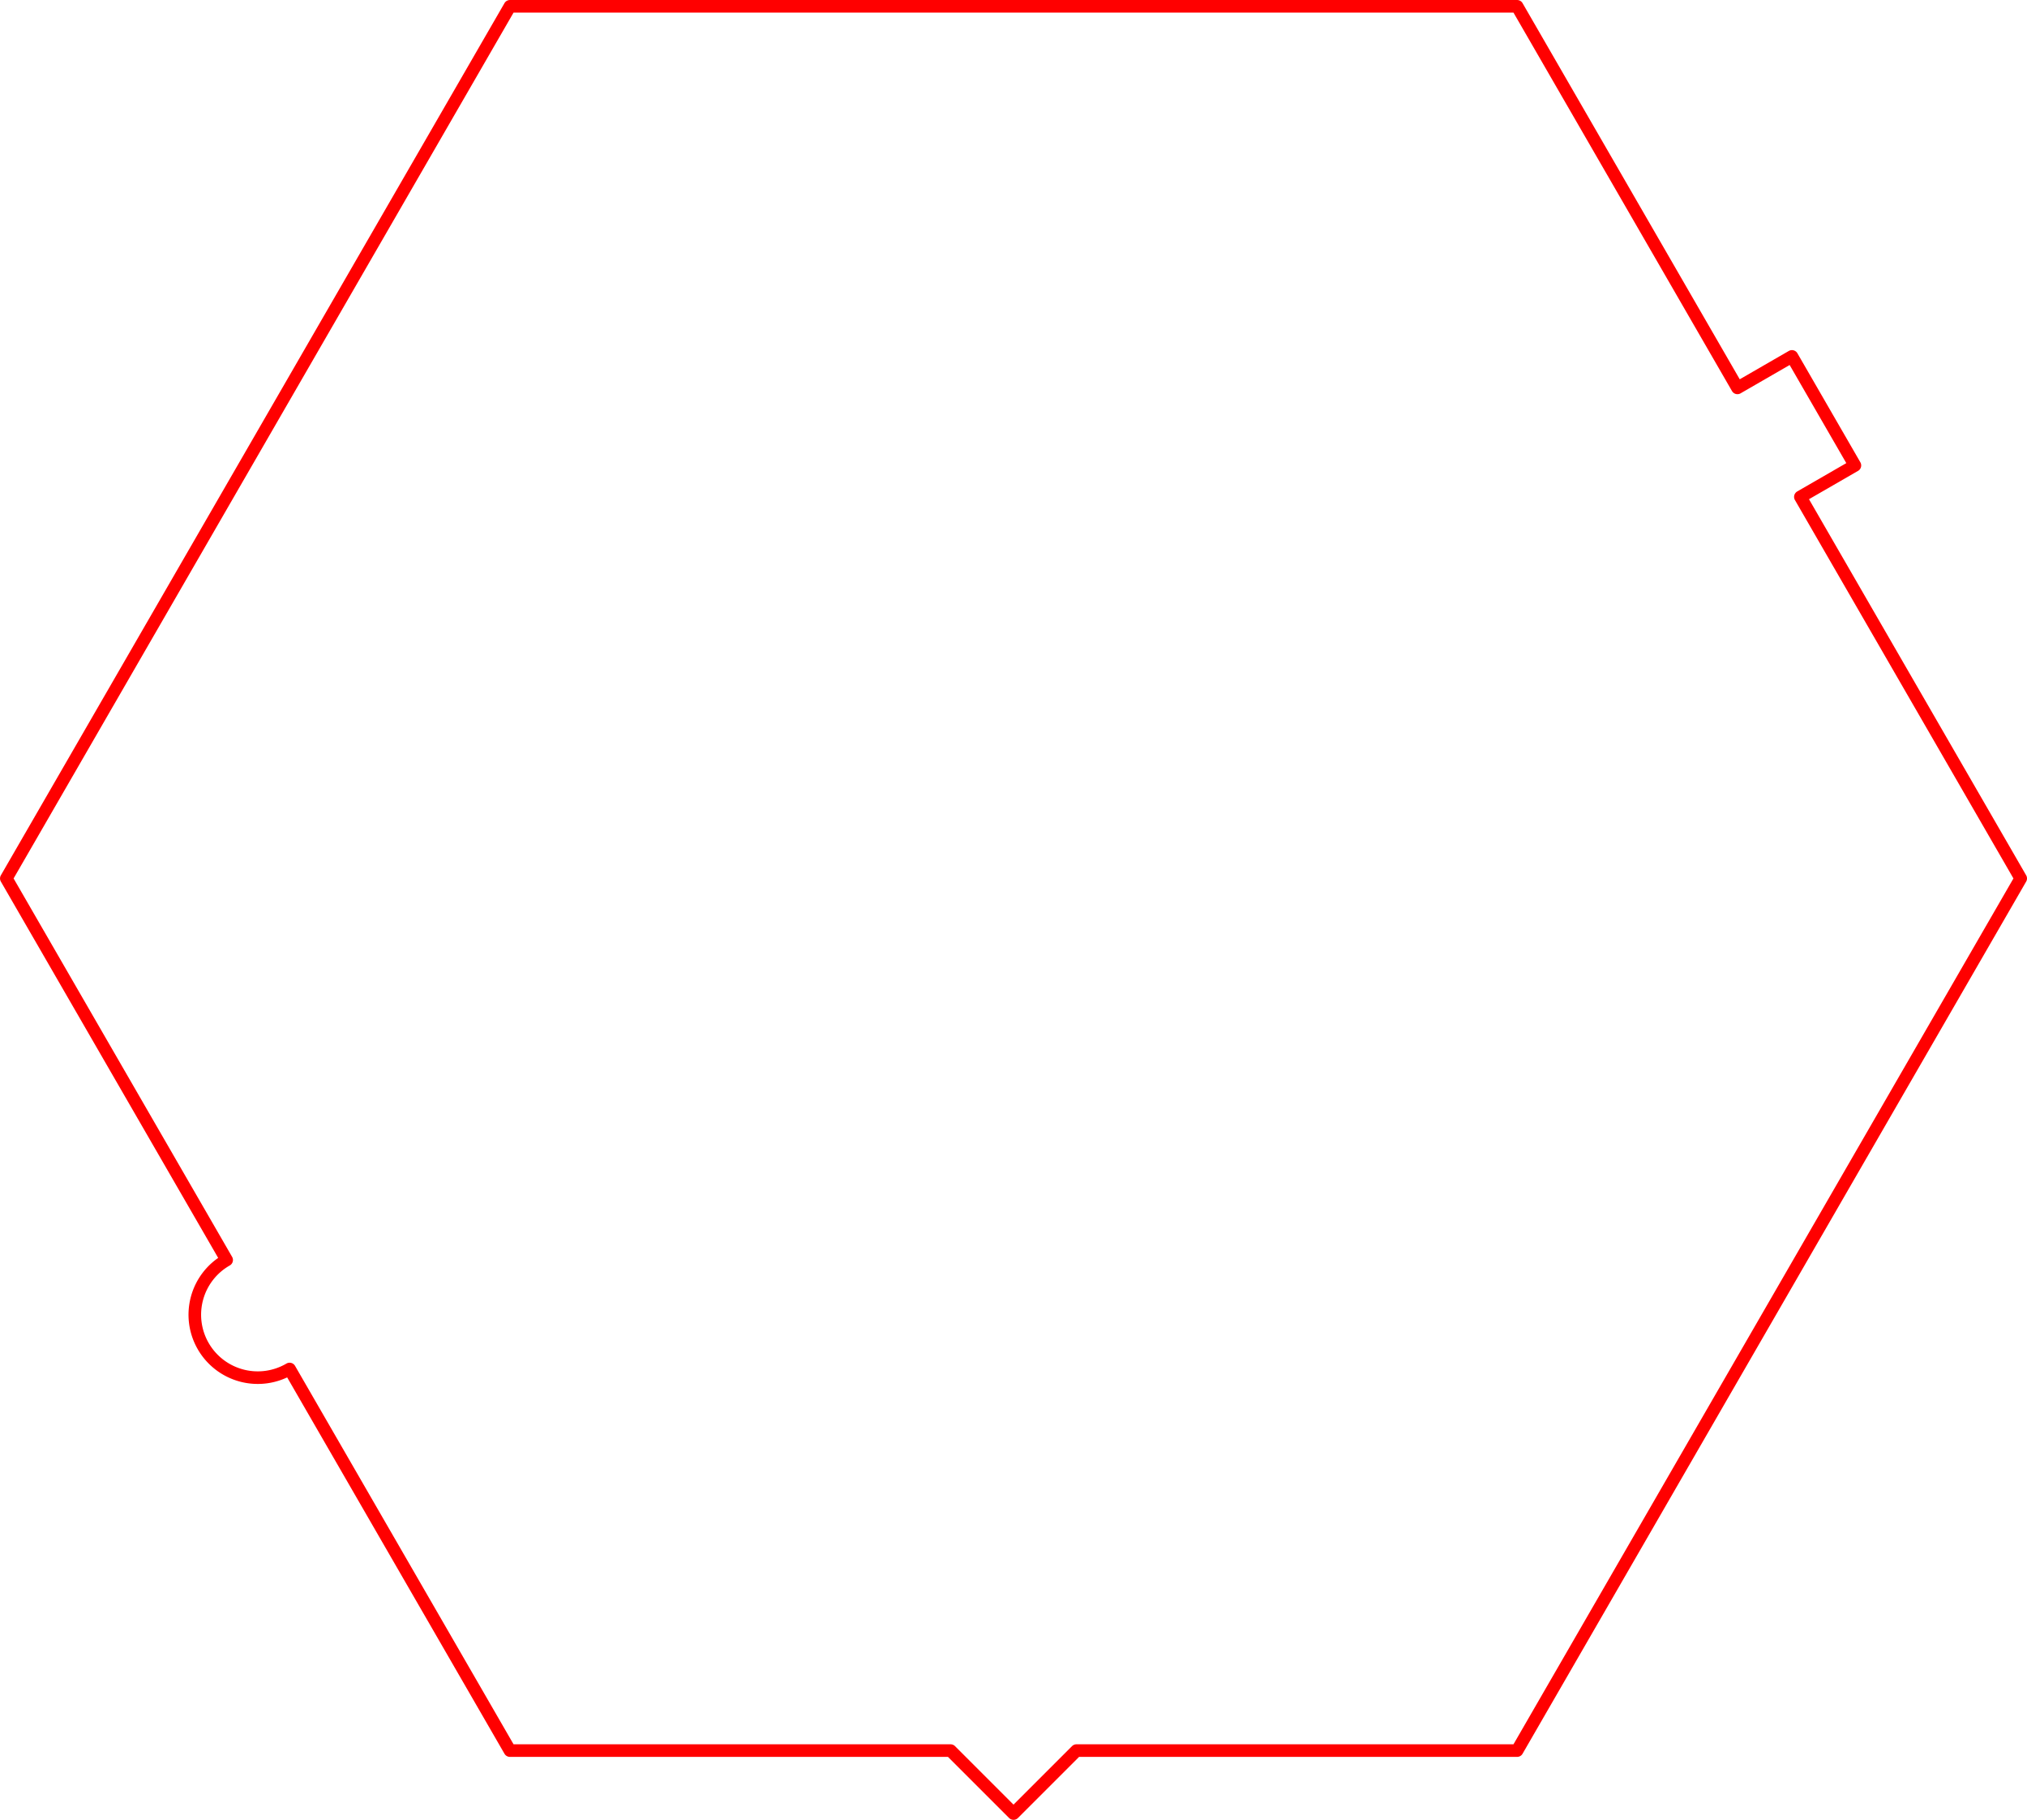 <svg xmlns="http://www.w3.org/2000/svg" width="644px" height="578.26px" viewBox="-2.01 -279.13 644.01 578.26" vector-effect="non-scaling-stroke"><path fill="none" stroke="red" stroke-width="4" stroke-linejoin="round" stroke-linecap="round" stroke-dasharray="none" d="M 0,0 L 40,69.28 L 70,121.24 A 20 20 150 1 0 90 155.88 L 120,207.85 L 160,277.13 L 240,277.13 L 300,277.13 L 320,297.13 L 340,277.13 L 400,277.13 L 480,277.13 L 520,207.85 L 600,69.28 L 640,0 L 600,-69.28 L 570,-121.24 L 587.32,-131.24 L 567.32,-165.88 L 550,-155.88 L 520,-207.85 L 480,-277.13 L 400,-277.13 L 240,-277.13 L 160,-277.13 L 120,-207.85 L 40,-69.28 L 0,0 "/></svg>